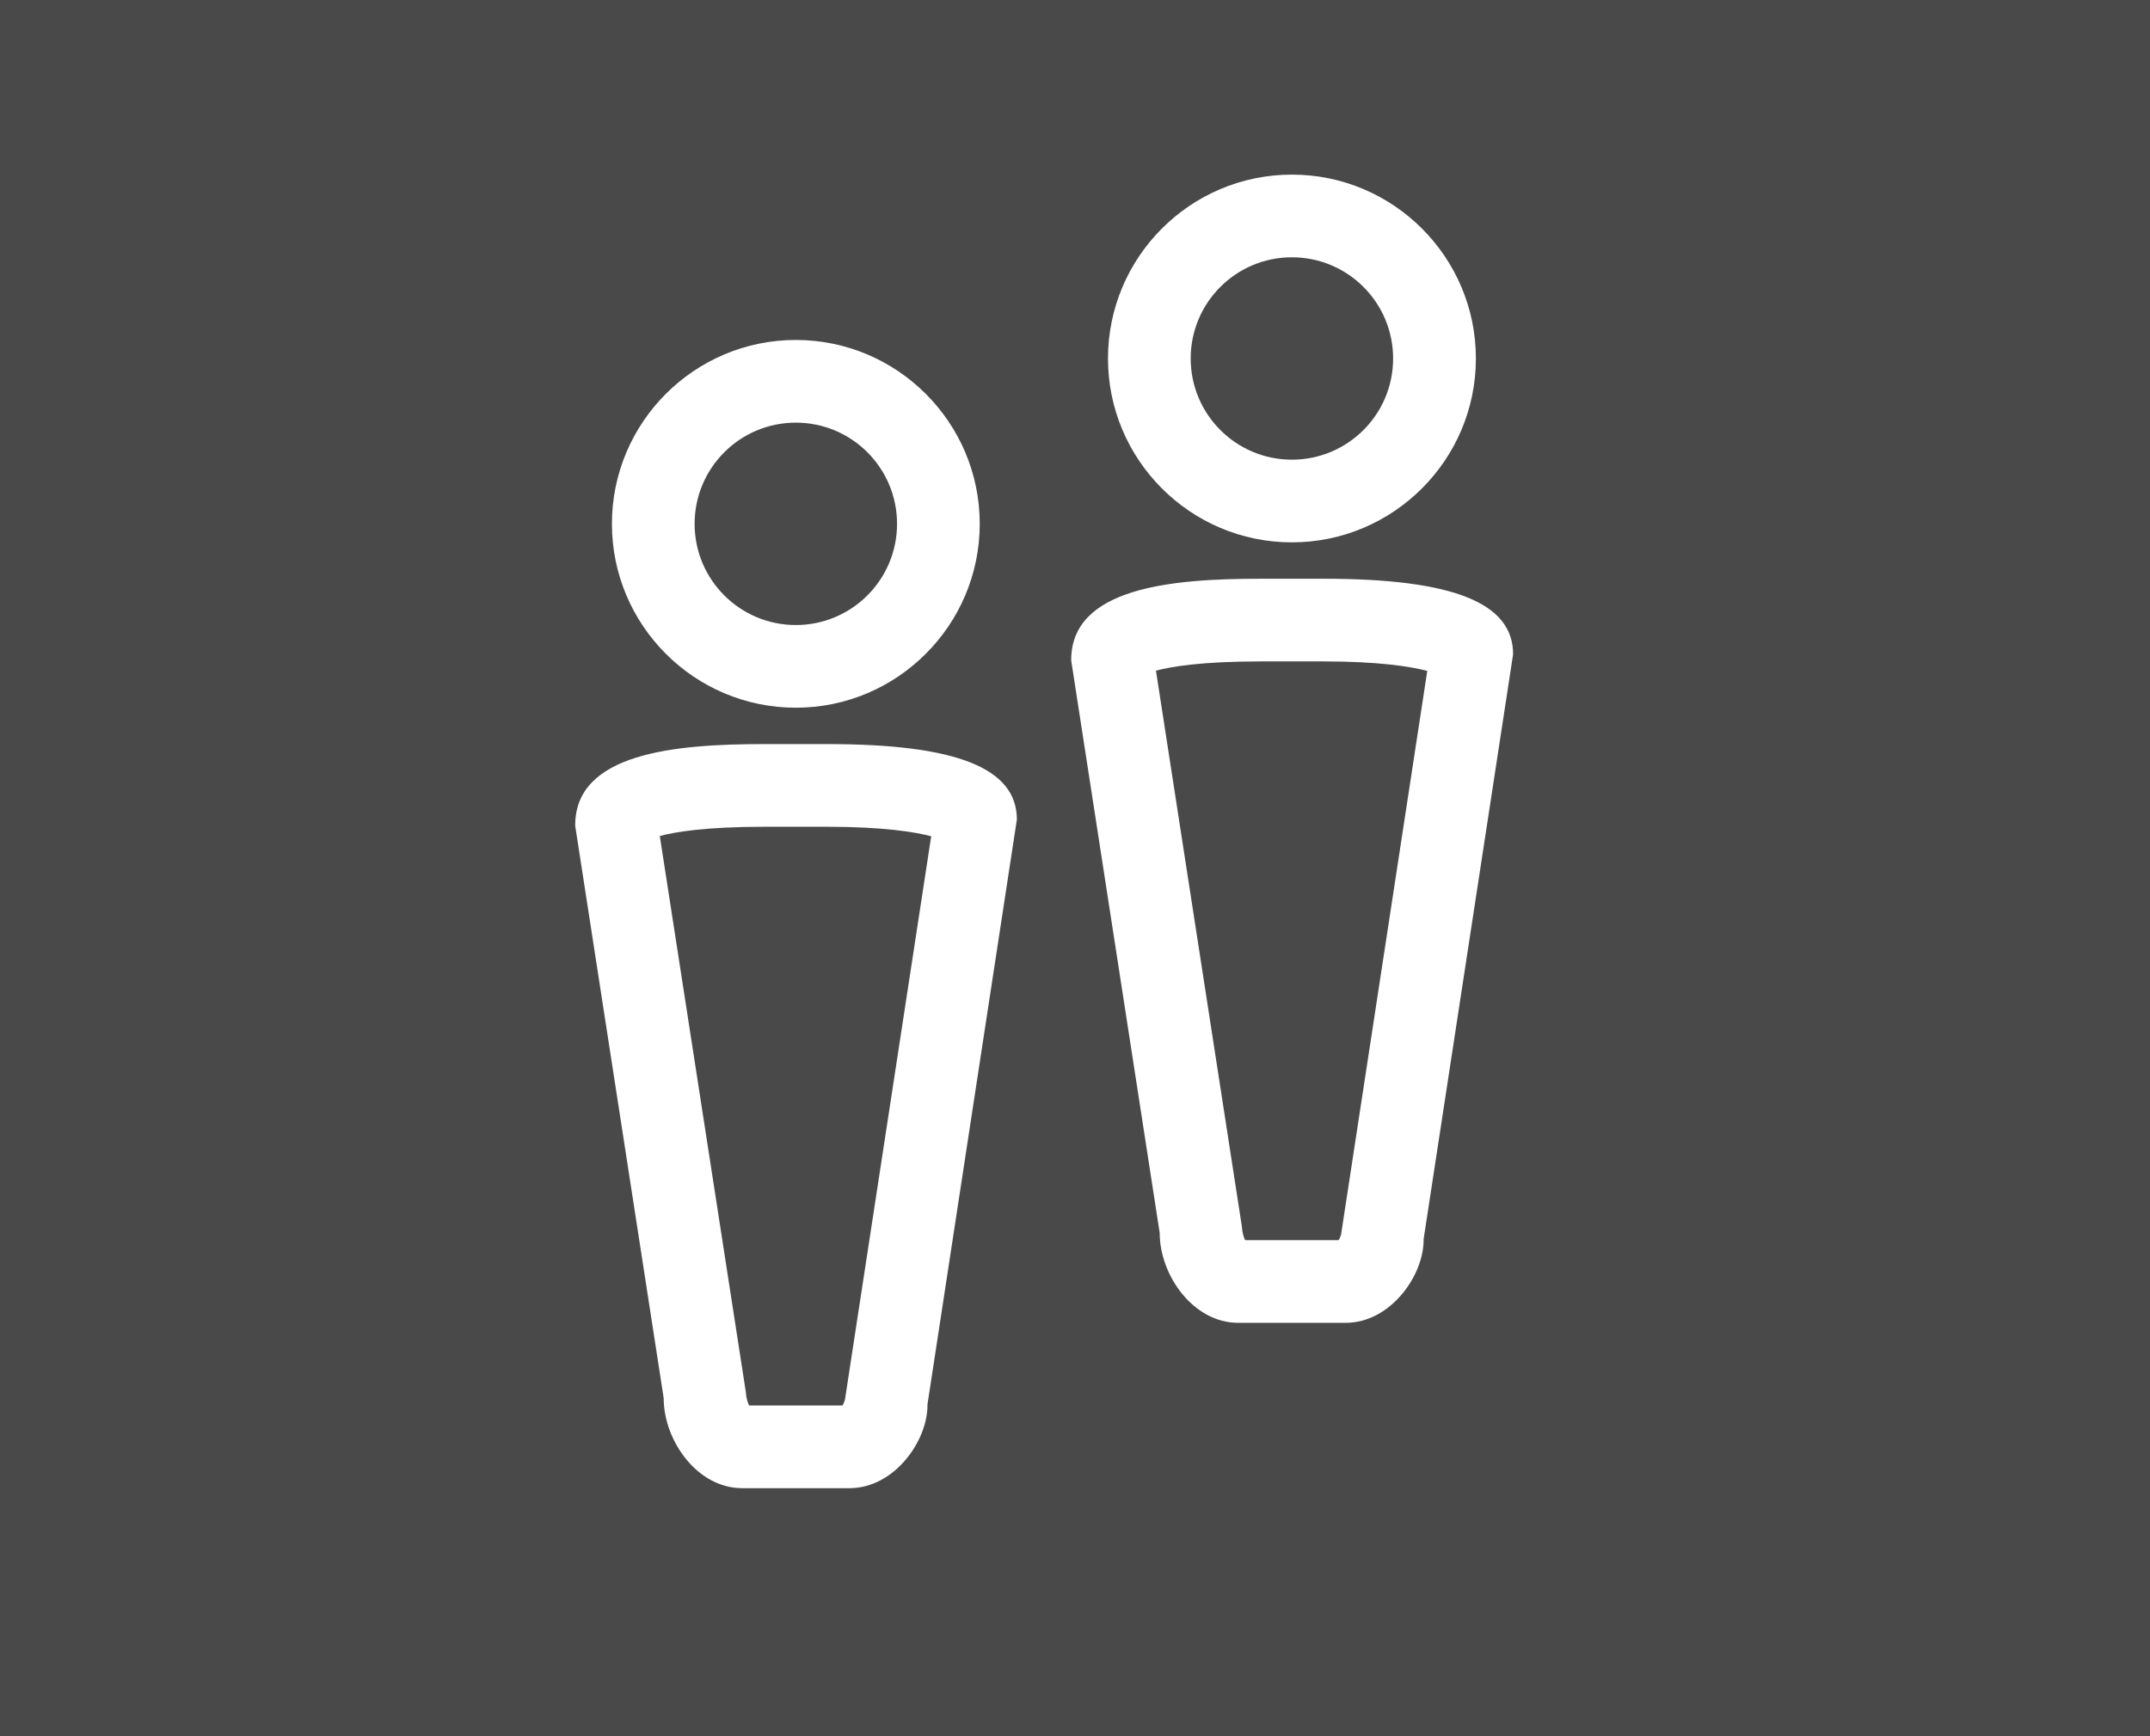 <?xml version="1.0" encoding="utf-8"?>
<!-- Generator: Adobe Illustrator 17.0.0, SVG Export Plug-In . SVG Version: 6.00 Build 0)  -->
<!DOCTYPE svg PUBLIC "-//W3C//DTD SVG 1.1//EN" "http://www.w3.org/Graphics/SVG/1.1/DTD/svg11.dtd">
<svg version="1.1" id="Слой_1" xmlns="http://www.w3.org/2000/svg" xmlns:xlink="http://www.w3.org/1999/xlink" x="0px" y="0px"
	 width="26px" height="21px" viewBox="0 0 26 21" enable-background="new 0 0 26 21" xml:space="preserve">
<g>
	<path fill="#494949" d="M9.242,10c-0.716,0-1.086,0.064-1.263,0.112l1.04,6.723C9.024,16.91,9.042,16.967,9.059,17h1.129
		c0.017-0.028,0.032-0.067,0.033-0.09l1.04-6.795C11.063,10.062,10.67,10,10.004,10H9.242z"/>
	<circle fill="#494949" cx="9.624" cy="6.336" r="1.224"/>
	<circle fill="#494949" cx="15.623" cy="4.336" r="1.224"/>
	<path fill="#494949" d="M15.242,8c-0.716,0-1.086,0.064-1.263,0.112l1.039,6.723c0.005,0.076,0.022,0.132,0.04,0.165h1.13
		c0.018-0.028,0.032-0.067,0.033-0.09l1.039-6.795C17.063,8.062,16.671,8,16.005,8H15.242z"/>
	<path fill="#494949" d="M0,0v21h26V0H0z M15.623,2.112c1.227,0,2.225,0.998,2.225,2.224S16.85,6.56,15.623,6.56
		s-2.224-0.998-2.224-2.224S14.396,2.112,15.623,2.112z M9.624,4.112c1.226,0,2.224,0.998,2.224,2.224S10.85,8.56,9.624,8.56
		c-1.227,0-2.224-0.998-2.224-2.224S8.397,4.112,9.624,4.112z M11.216,16.987c0.006,0.438-0.4,1.013-0.942,1.013h-1.3
		c-0.542,0-0.948-0.575-0.948-1.089l-1.07-6.922C6.949,9.104,8.174,9,9.242,9h0.762c1.564,0,2.293,0.29,2.293,0.913L11.216,16.987z
		 M17.216,14.987C17.222,15.425,16.816,16,16.273,16h-1.3c-0.543,0-0.949-0.575-0.949-1.089l-1.07-6.922
		C12.949,7.104,14.175,7,15.242,7h0.763c1.564,0,2.293,0.29,2.293,0.913L17.216,14.987z"/>
</g>
</svg>
